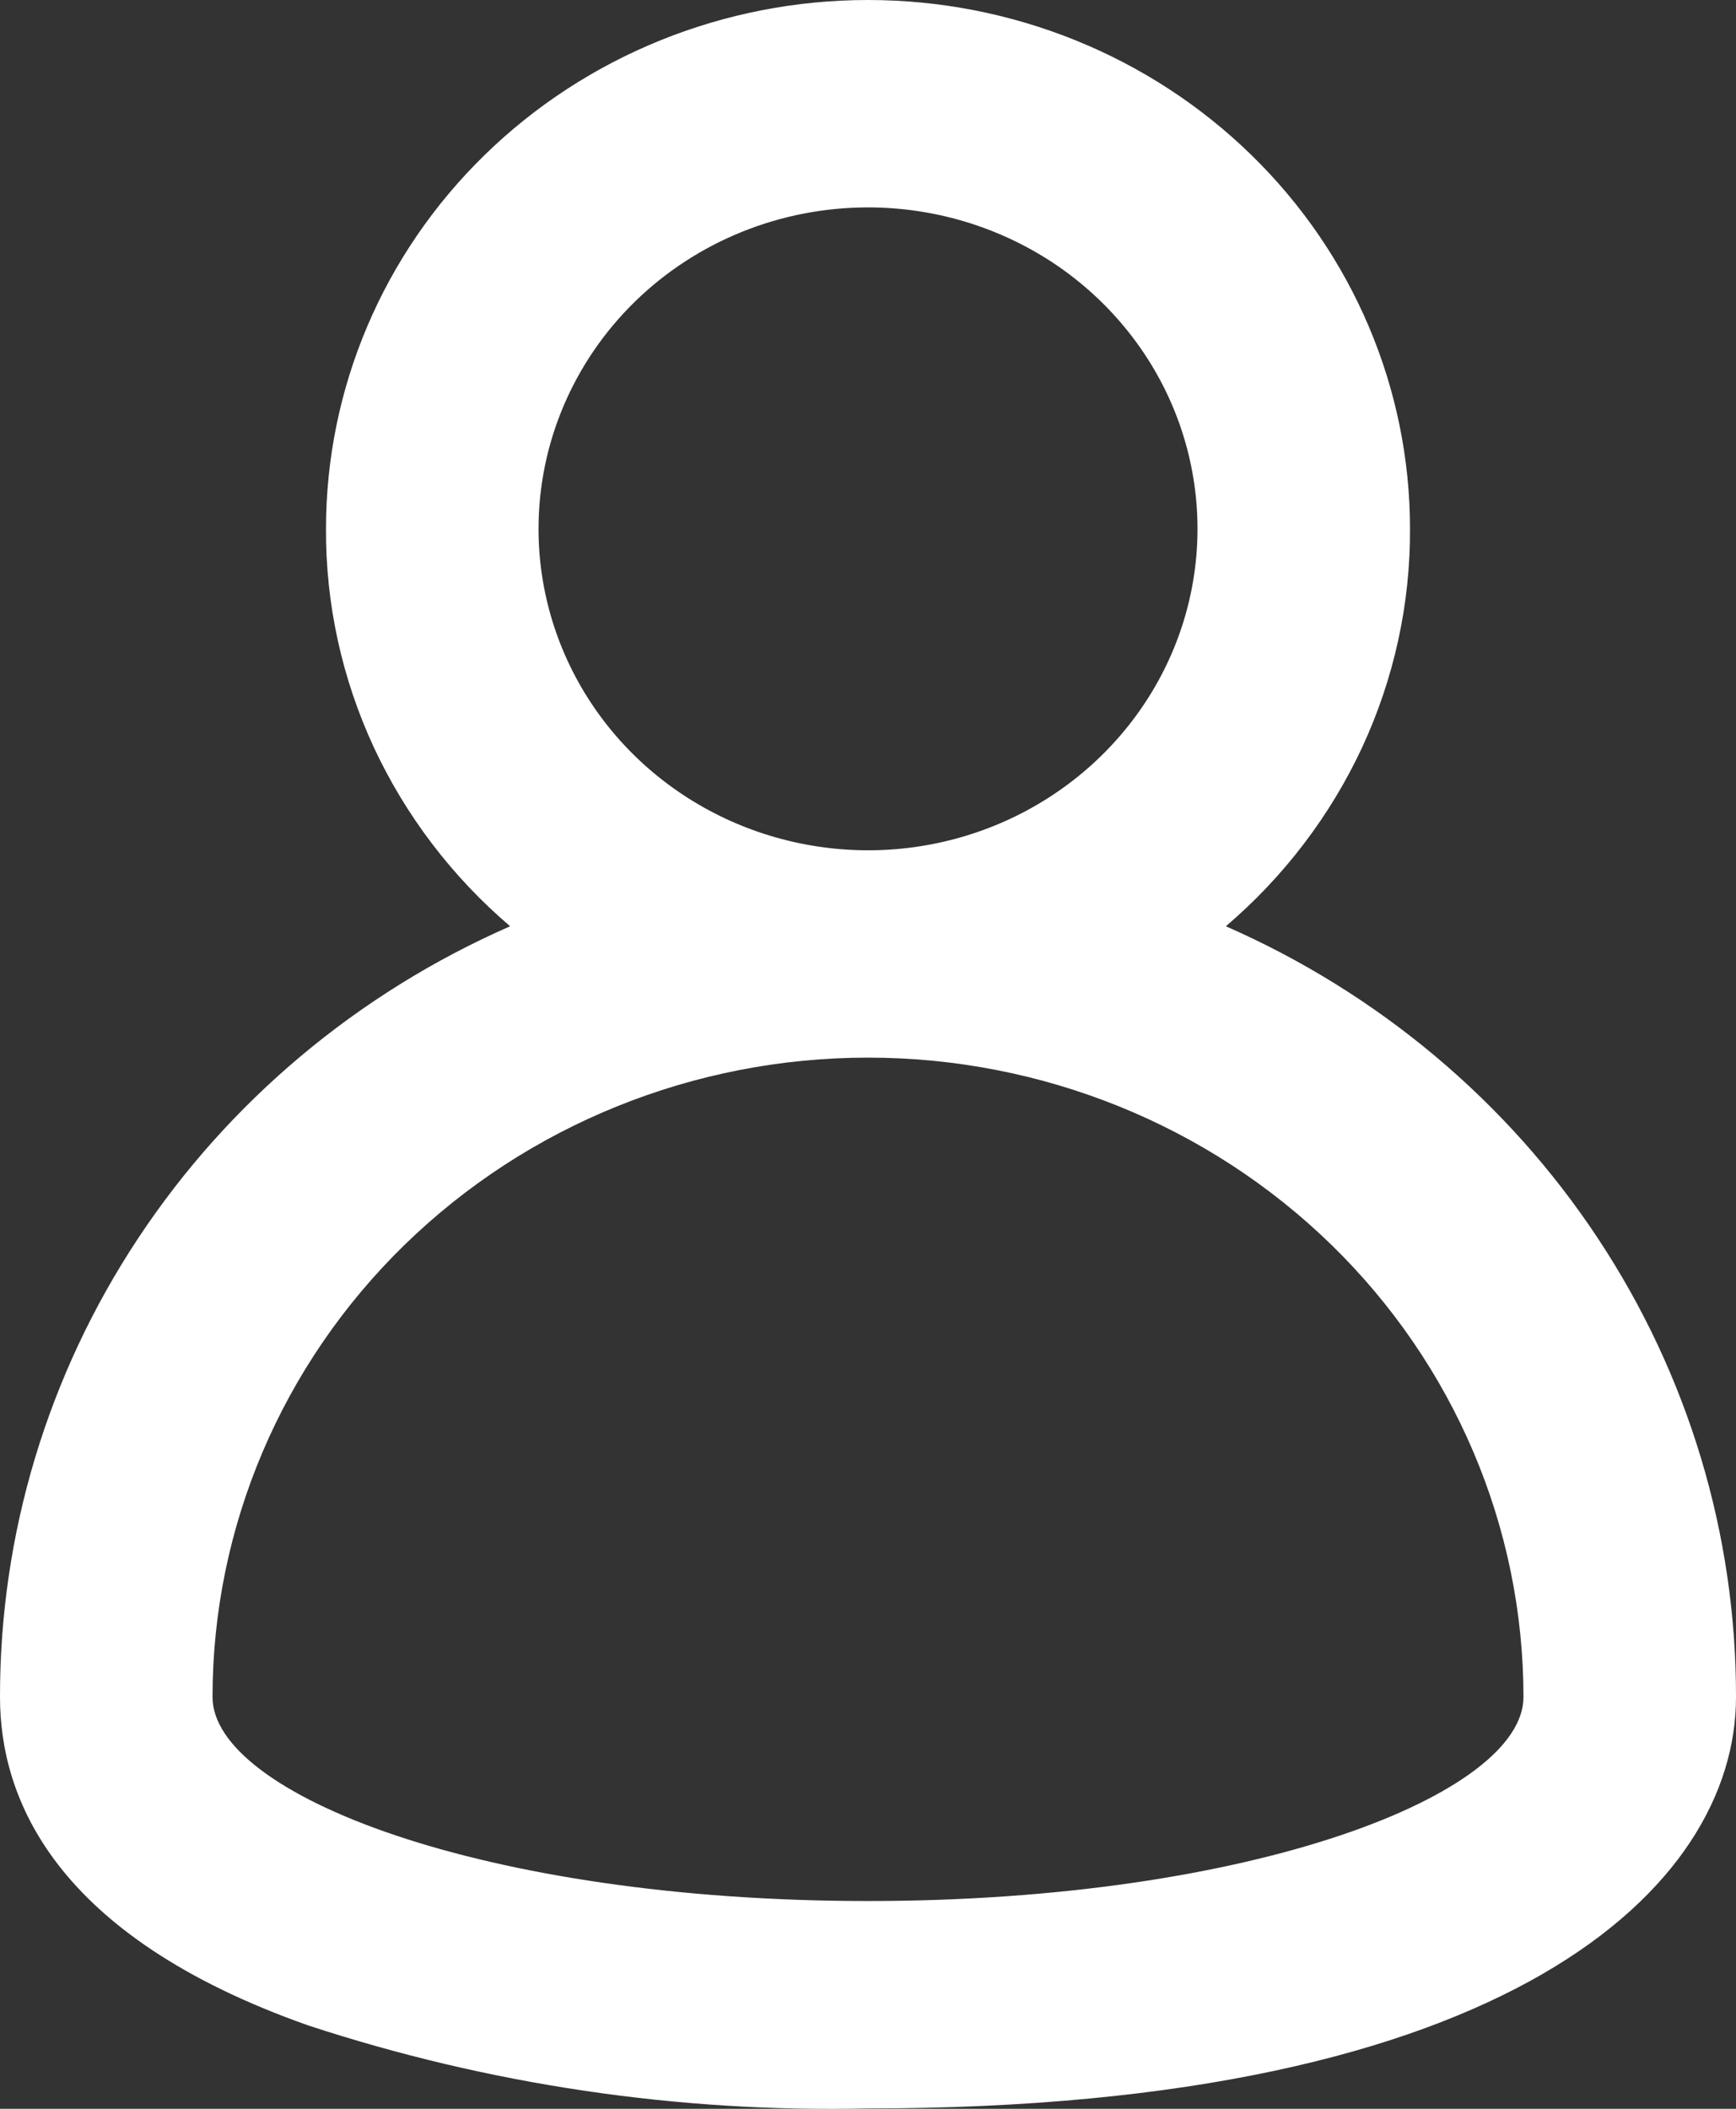<svg width="14" height="17" viewBox="0 0 14 17" fill="none" xmlns="http://www.w3.org/2000/svg">
<rect x="0" y="0" width="14" height="17" fill="#333333" stroke="none"/>
<path d="M14 13.681C14.002 12.368 13.615 11.083 12.885 9.981C12.155 8.878 11.113 8.005 9.886 7.467C10.354 7.068 10.729 6.575 10.986 6.023C11.242 5.47 11.374 4.87 11.371 4.263C11.371 3.132 10.911 2.048 10.091 1.249C9.271 0.449 8.159 0 7 0C5.841 0 4.729 0.449 3.909 1.249C3.089 2.048 2.629 3.132 2.629 4.263C2.626 4.87 2.758 5.47 3.014 6.023C3.271 6.575 3.646 7.068 4.114 7.467C2.887 8.005 1.845 8.878 1.115 9.981C0.385 11.083 -0.002 12.368 1.09808e-05 13.681C1.09808e-05 14.489 0.429 15.603 2.486 16.328C3.939 16.805 5.467 17.032 7 16.997C12.171 16.997 14 15.213 14 13.681ZM7 1.672C7.526 1.672 8.039 1.824 8.476 2.108C8.913 2.393 9.254 2.798 9.455 3.271C9.656 3.745 9.709 4.266 9.606 4.769C9.504 5.271 9.25 5.733 8.879 6.095C8.507 6.458 8.034 6.705 7.518 6.805C7.003 6.905 6.469 6.853 5.983 6.657C5.498 6.461 5.083 6.129 4.791 5.703C4.499 5.277 4.343 4.776 4.343 4.263C4.343 3.576 4.623 2.917 5.121 2.431C5.619 1.945 6.295 1.672 7 1.672ZM7 15.325C3.886 15.325 1.714 14.461 1.714 13.681C1.714 12.314 2.271 11.002 3.262 10.036C4.254 9.069 5.598 8.526 7 8.526C8.402 8.526 9.746 9.069 10.738 10.036C11.729 11.002 12.286 12.314 12.286 13.681C12.286 14.461 10.114 15.325 7 15.325Z" fill="white"/>
</svg>
